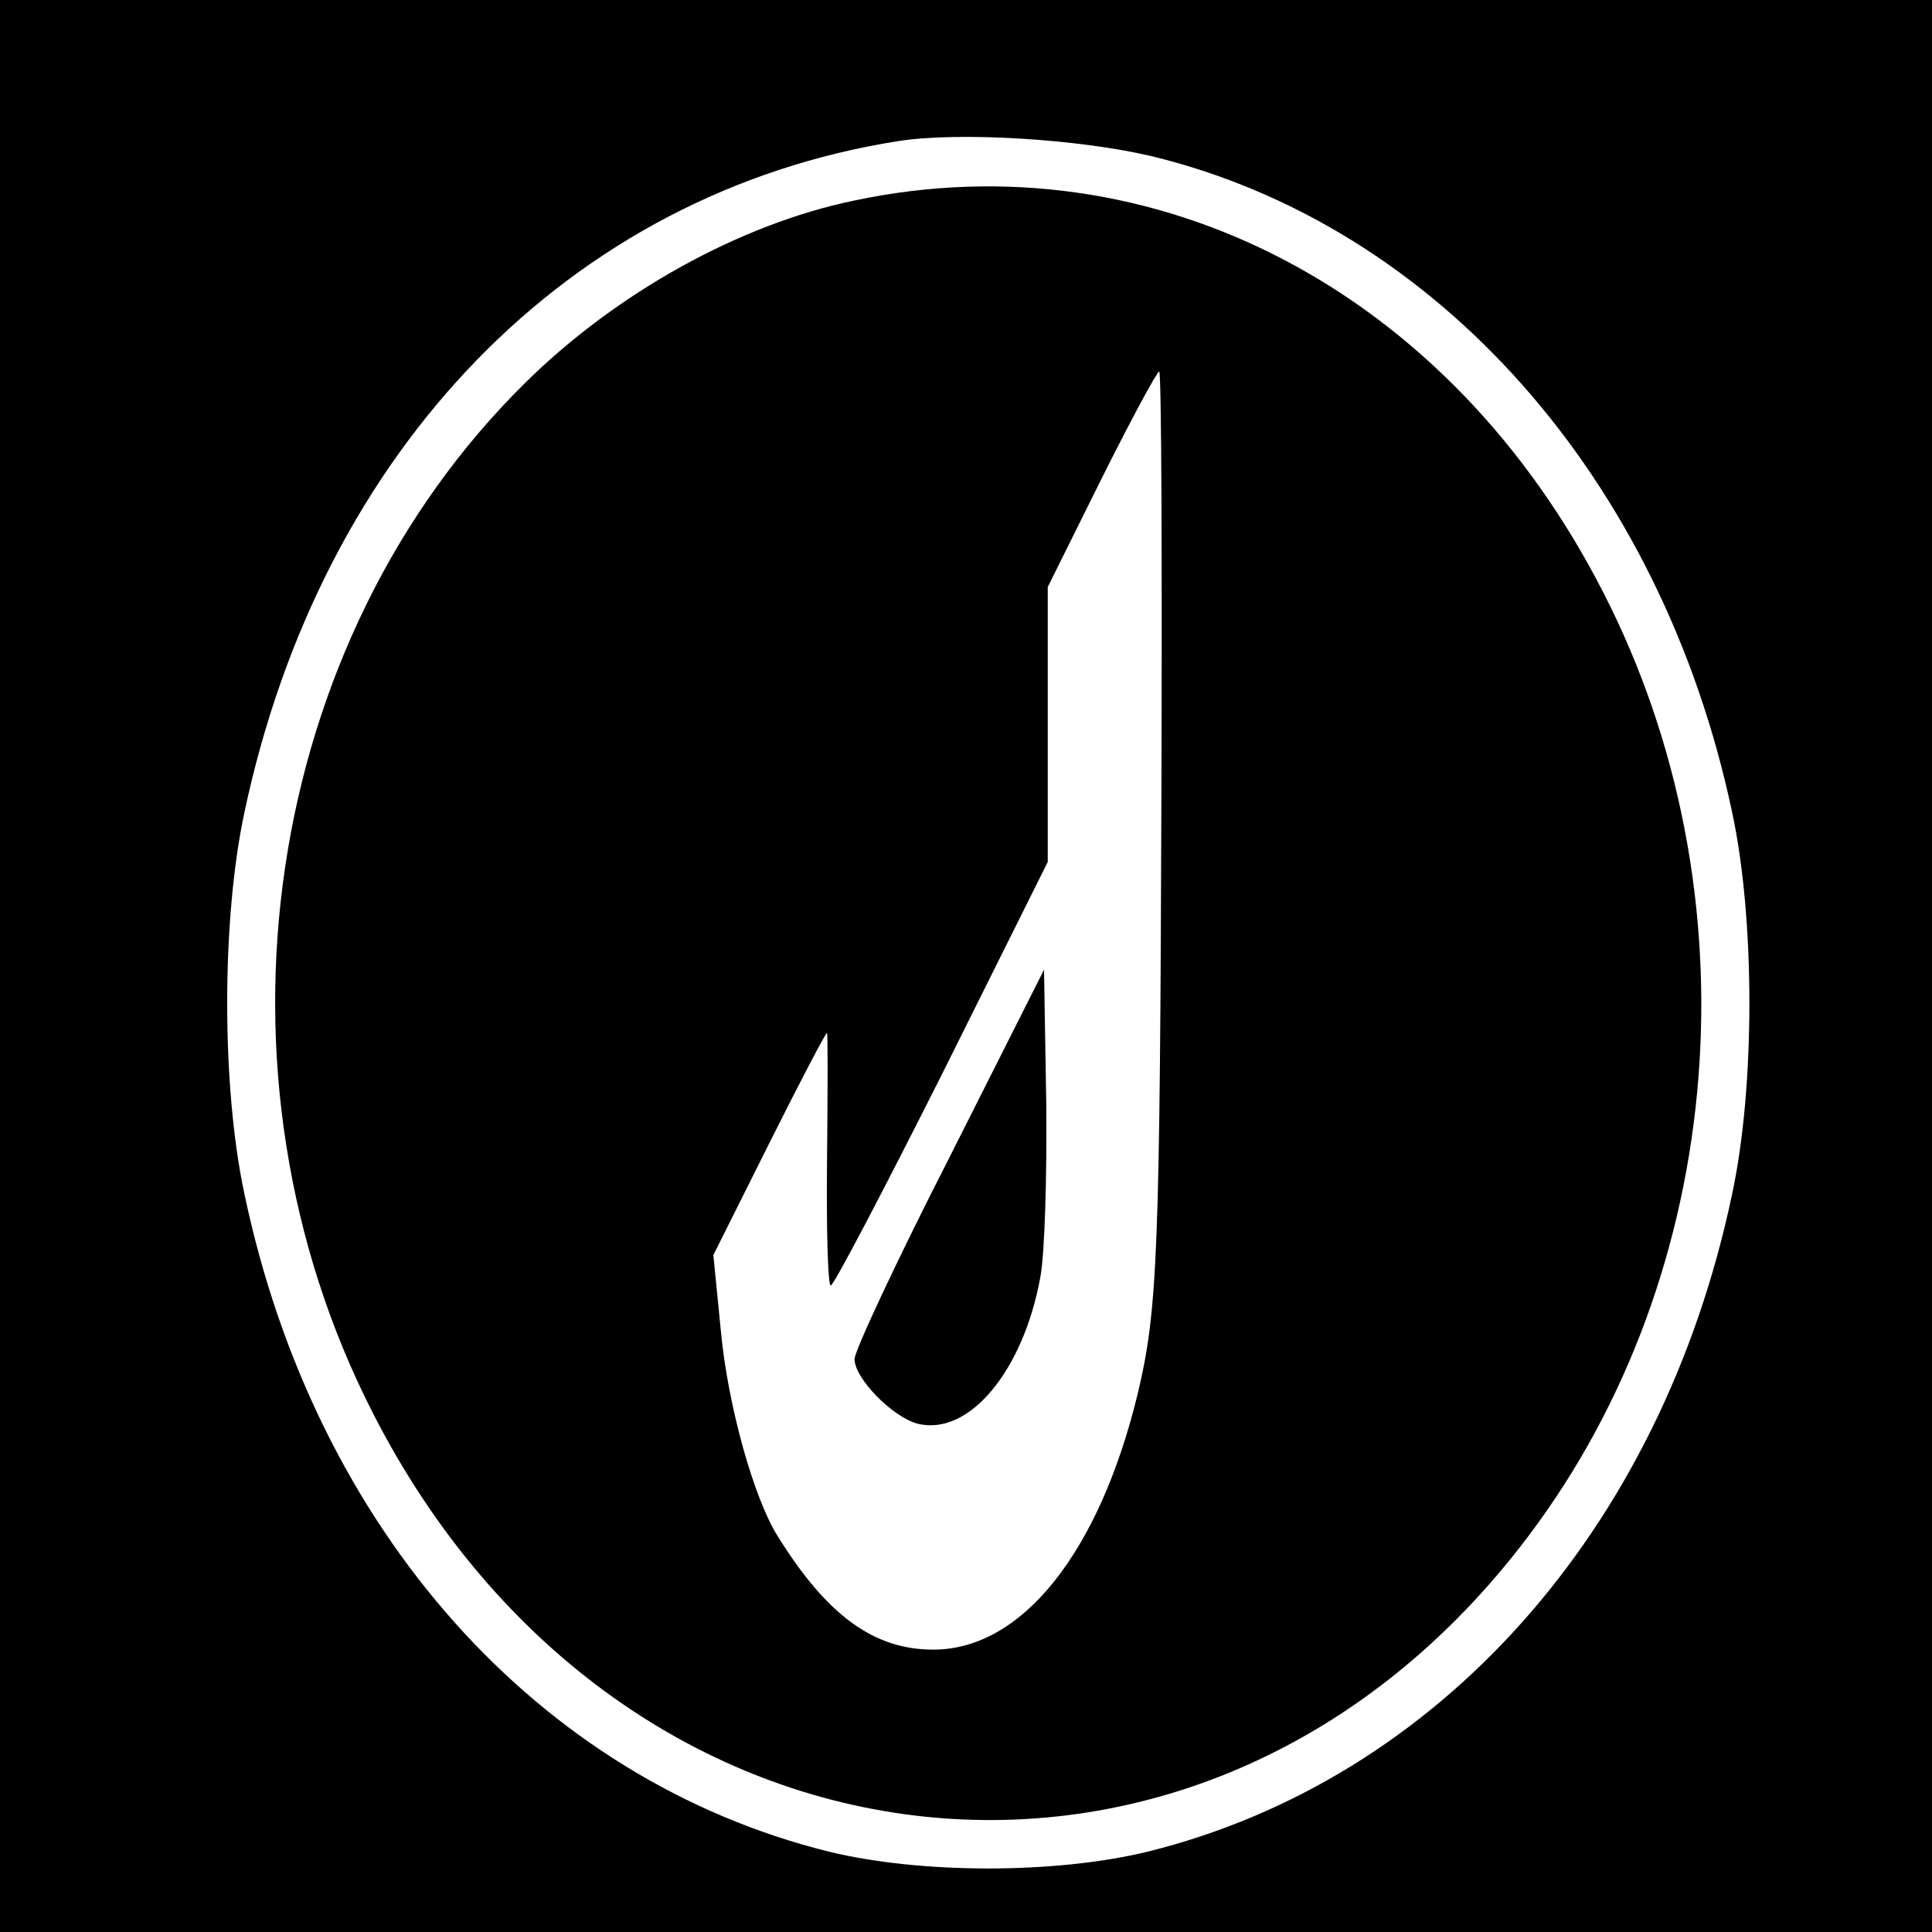 <?xml version="1.0" standalone="no"?>
<!DOCTYPE svg PUBLIC "-//W3C//DTD SVG 20010904//EN"
 "http://www.w3.org/TR/2001/REC-SVG-20010904/DTD/svg10.dtd">
<svg version="1.0" xmlns="http://www.w3.org/2000/svg"
 width="260pt" height="260pt" viewBox="0 0 260 260"
 preserveAspectRatio="xMidYMid meet">
<g transform="translate(0,260) scale(0.1,-0.1)"
fill="#000000" stroke="none">
<path d="M0 1300 l0 -1300 1300 0 1300 0 0 1300 0 1300 -1300 0 -1300 0 0
-1300z m1549 1090 c385 -93 687 -434 782 -883 31 -144 31 -370 0 -514 -95
-452 -395 -788 -787 -885 -124 -30 -304 -30 -428 0 -392 97 -692 433 -787 885
-31 144 -31 370 0 514 104 490 438 833 879 903 82 13 243 3 341 -20z"/>
<path d="M1149 2330 c-154 -32 -319 -124 -441 -244 -355 -349 -441 -929 -206
-1388 334 -654 1124 -738 1555 -165 268 355 308 865 101 1269 -207 406 -604
614 -1009 528z m414 -787 c-2 -631 -5 -706 -32 -819 -52 -214 -156 -344 -275
-344 -80 0 -143 46 -209 152 -33 52 -68 179 -77 278 l-10 101 75 150 c41 82
76 149 78 149 1 0 1 -76 0 -170 -1 -93 1 -170 5 -170 4 0 71 128 150 285 l142
285 0 185 0 185 72 145 c40 80 75 145 78 145 3 0 4 -251 3 -557z"/>
<path d="M1278 1043 c-71 -139 -128 -261 -128 -272 0 -26 51 -78 85 -87 69
-17 142 71 165 197 6 31 9 137 8 235 l-3 179 -127 -252z"/>
</g>
</svg>
